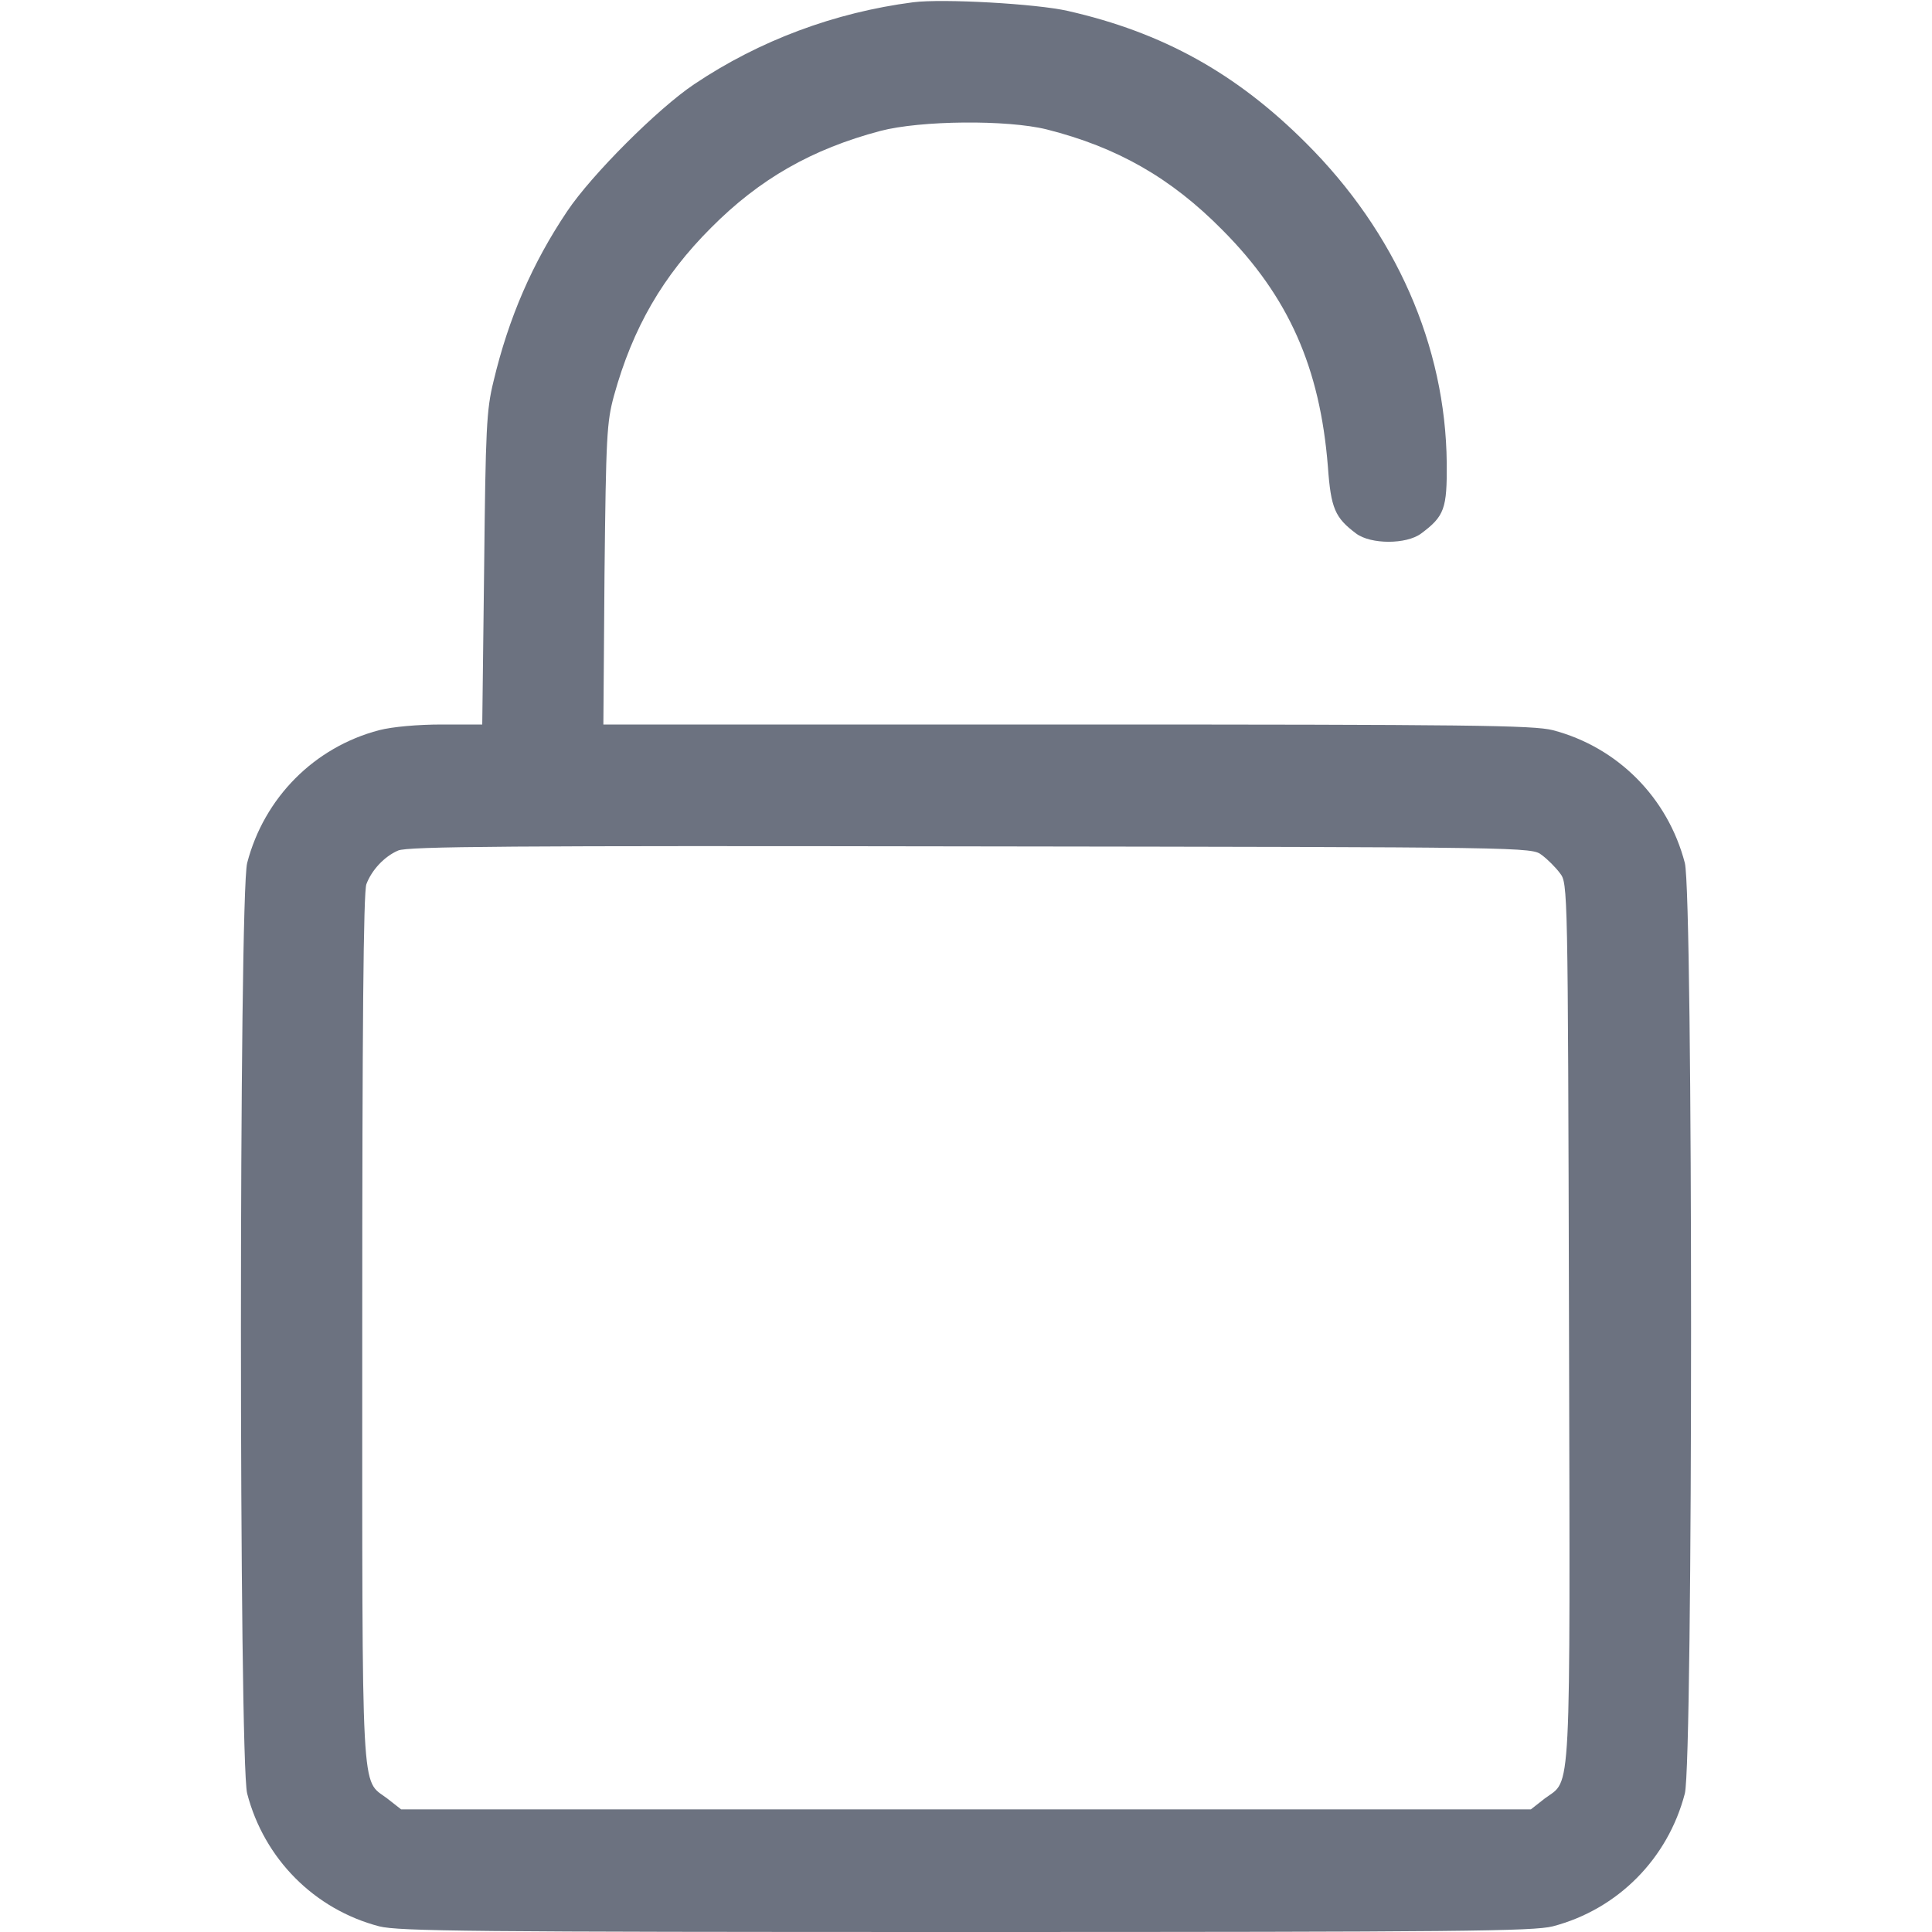 <?xml version="1.0" standalone="no"?>
<!DOCTYPE svg PUBLIC "-//W3C//DTD SVG 20010904//EN" "http://www.w3.org/TR/2001/REC-SVG-20010904/DTD/svg10.dtd">
<svg
  version="1.0"
  xmlns="http://www.w3.org/2000/svg"
  width="14pt"
  height="14pt"
  viewBox="0 0 512 512"
  preserveAspectRatio="xMidYMid meet"
>
  <g
    transform="translate(0,512) scale(0.1,-0.1)"
    fill="#6c7280"
    stroke="none"
  >
    <path
      d="M2420 5114 c-208 -27 -407 -101 -580 -217 -96 -64 -273 -241 -337
-337 -92 -137 -155 -282 -195 -450 -19 -77 -21 -125 -25 -497 l-5 -413 -107 0
c-64 0 -131 -6 -166 -15 -172 -45 -305 -179 -350 -352 -22 -86 -22 -2380 0
-2466 45 -173 178 -307 350 -352 52 -13 244 -15 1555 -15 1311 0 1503 2 1555
15 172 45 305 179 350 352 22 86 22 2380 0 2466 -45 173 -178 307 -350 352
-52 13 -217 15 -1288 15 l-1228 0 3 398 c4 367 6 403 25 473 50 181 130 318
257 445 129 130 268 209 449 257 107 28 336 30 441 4 186 -47 329 -128 466
-267 175 -176 258 -364 279 -626 8 -112 19 -136 75 -178 39 -29 133 -29 172 0
62 46 69 66 68 187 -3 310 -135 611 -373 848 -185 185 -380 293 -631 350 -83
19 -331 33 -410 23z m1666 -2260 c15 -11 37 -33 48 -48 21 -27 21 -33 24
-1192 3 -1289 7 -1207 -64 -1260 l-37 -29 -1497 0 -1497 0 -37 29 c-70 53 -66
-26 -66 1245 0 790 3 1159 11 1178 14 37 47 73 84 89 25 11 293 13 1517 11
1484 -2 1487 -2 1514 -23z"
    />
  </g>
</svg>